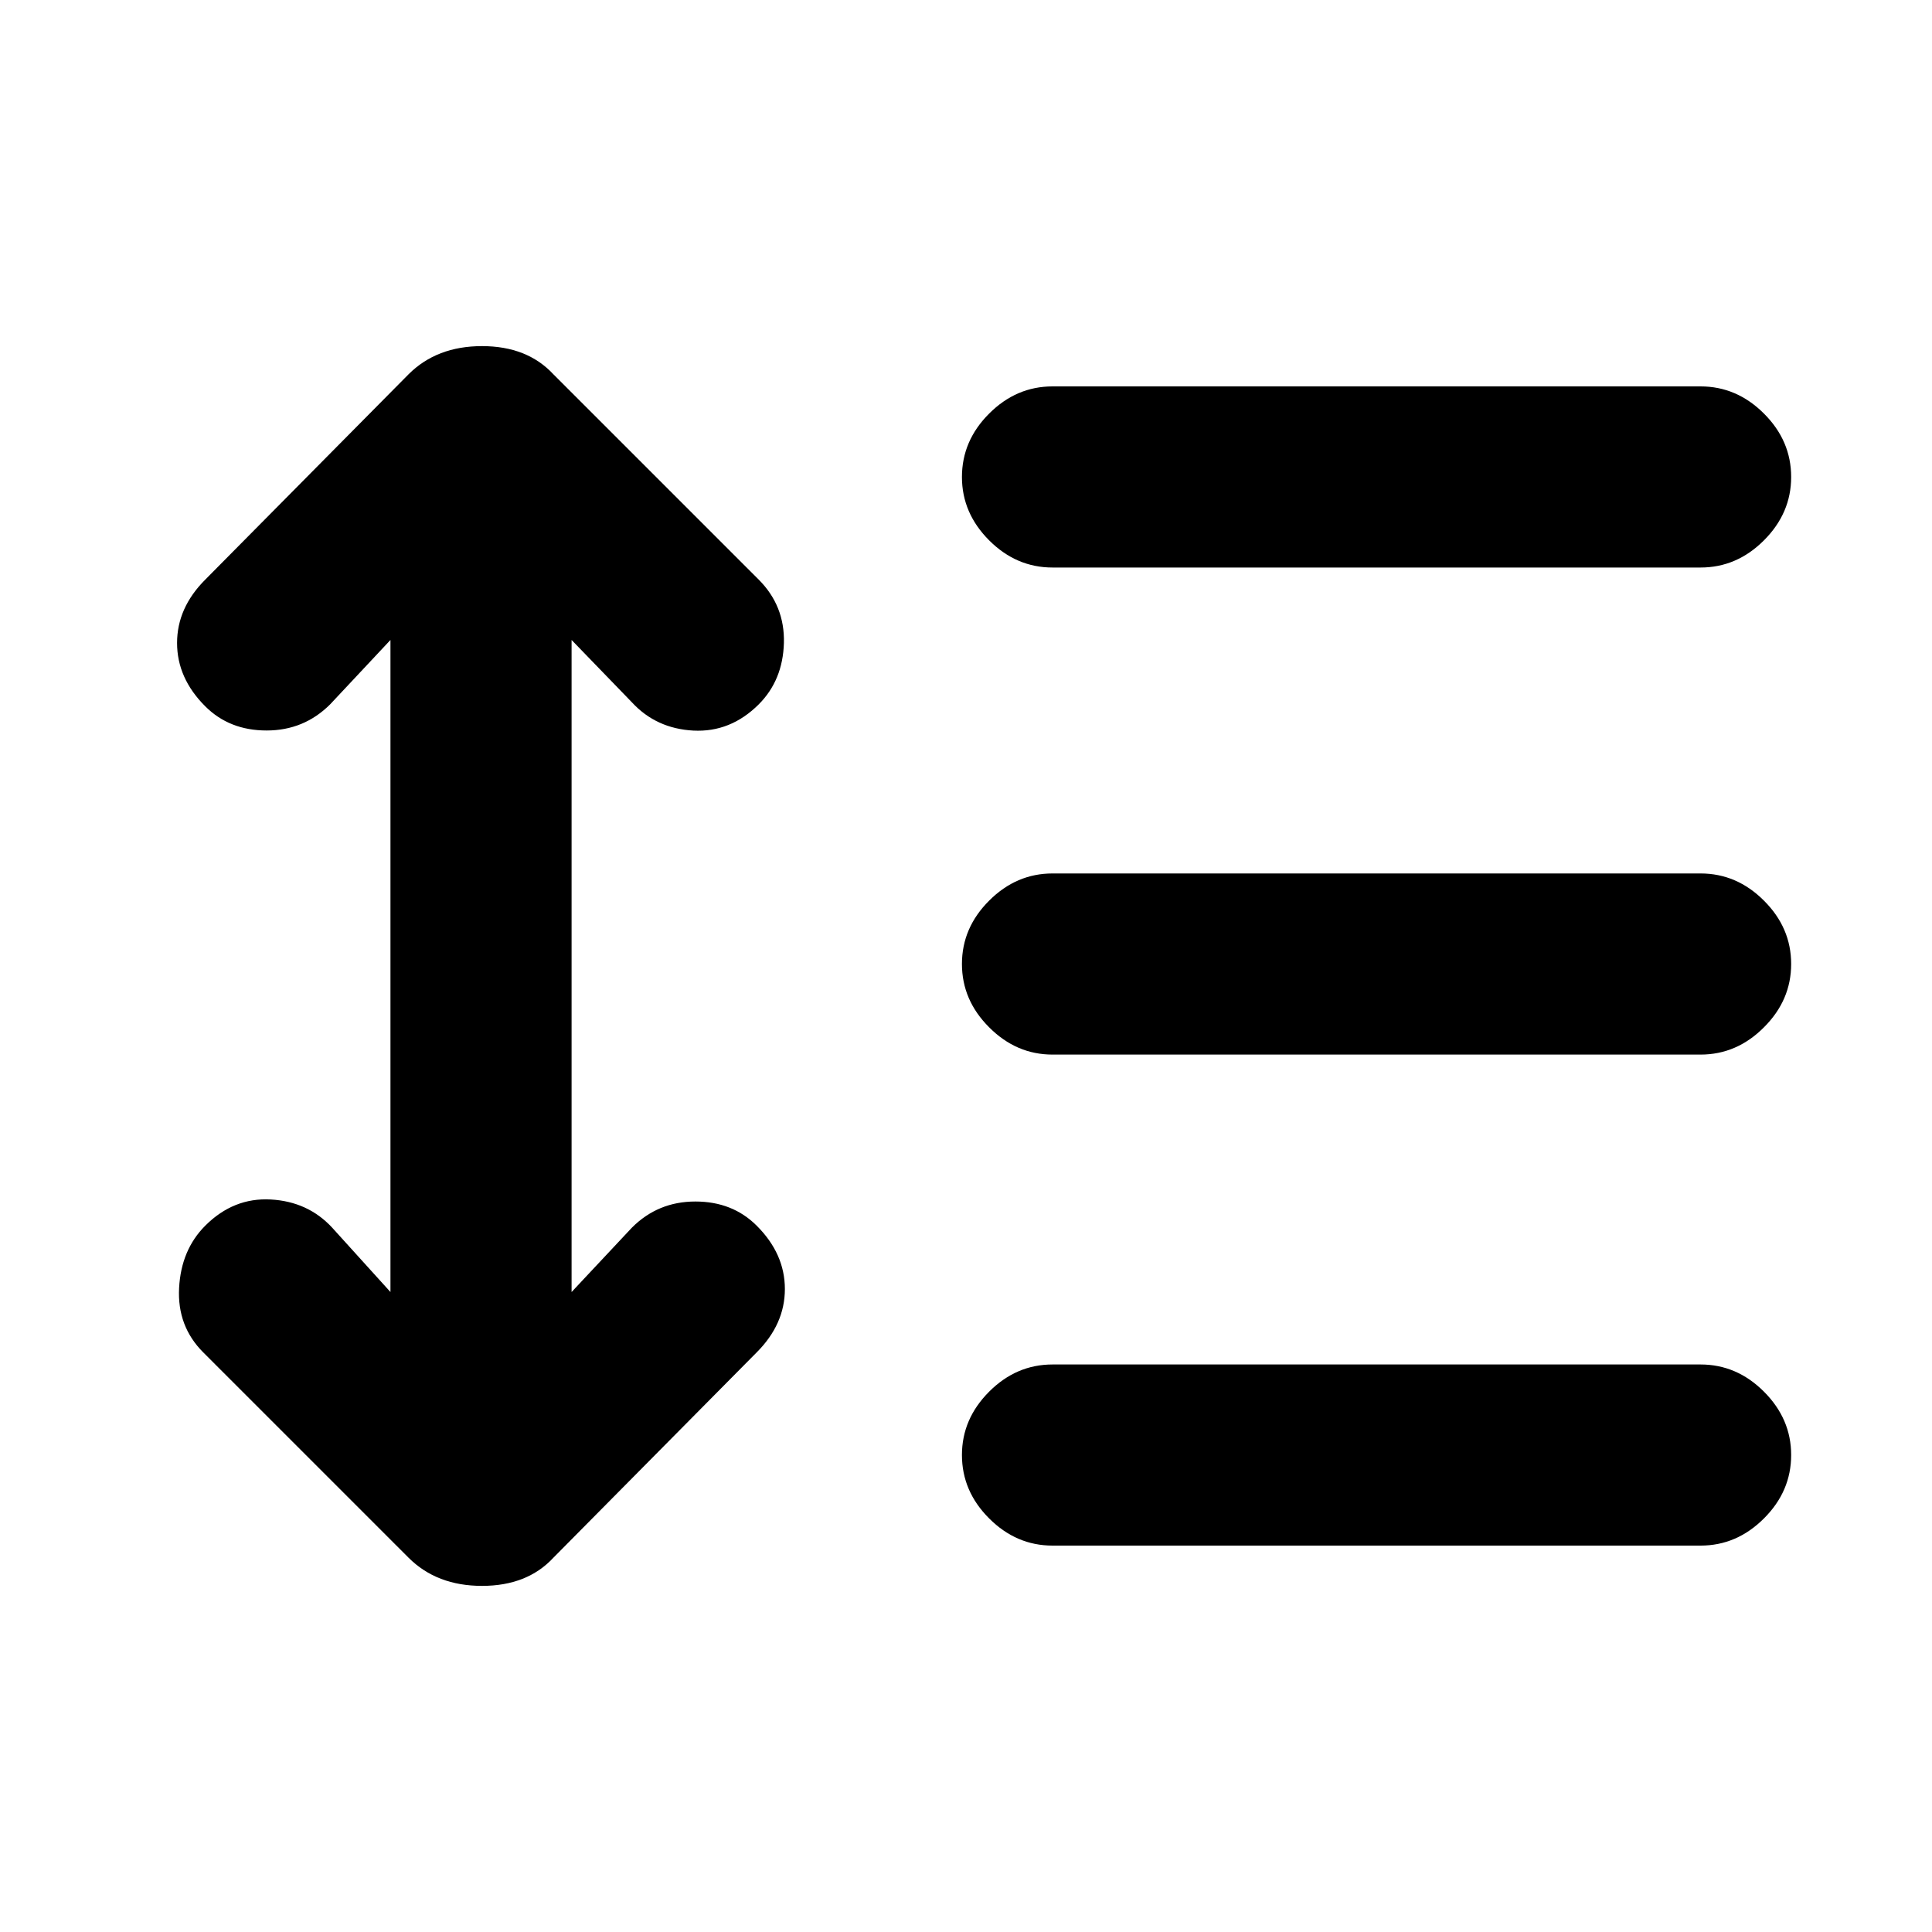 <svg xmlns="http://www.w3.org/2000/svg" height="20" width="20"><path d="M10.896 5.875q-.375 0-.656-.281-.282-.282-.282-.656 0-.376.282-.657.281-.281.656-.281h6.708q.375 0 .656.281.282.281.282.657 0 .374-.282.656-.281.281-.656.281Zm0 5.042q-.375 0-.656-.282-.282-.281-.282-.656t.282-.656q.281-.281.656-.281h6.708q.375 0 .656.281.282.281.282.656t-.282.656q-.281.282-.656.282Zm0 5.083q-.375 0-.656-.281-.282-.281-.282-.657 0-.374.282-.656.281-.281.656-.281h6.708q.375 0 .656.281.282.282.282.656 0 .376-.282.657-.281.281-.656.281Zm-6.667.125L2.104 14q-.271-.271-.25-.667.021-.395.271-.645.292-.292.677-.271.386.021.636.291l.604.667v-6.75l-.625.667q-.271.27-.657.27-.385 0-.635-.25-.292-.291-.292-.656 0-.364.292-.656l2.104-2.125q.292-.292.761-.292.468 0 .739.292L7.854 6q.271.271.261.656-.011.386-.261.636-.292.291-.677.271-.385-.021-.635-.292l-.625-.646v6.75l.625-.667q.27-.27.656-.27.385 0 .635.25.292.291.292.656 0 .364-.292.656l-2.104 2.125q-.271.292-.739.292-.469 0-.761-.292Z"/></svg>